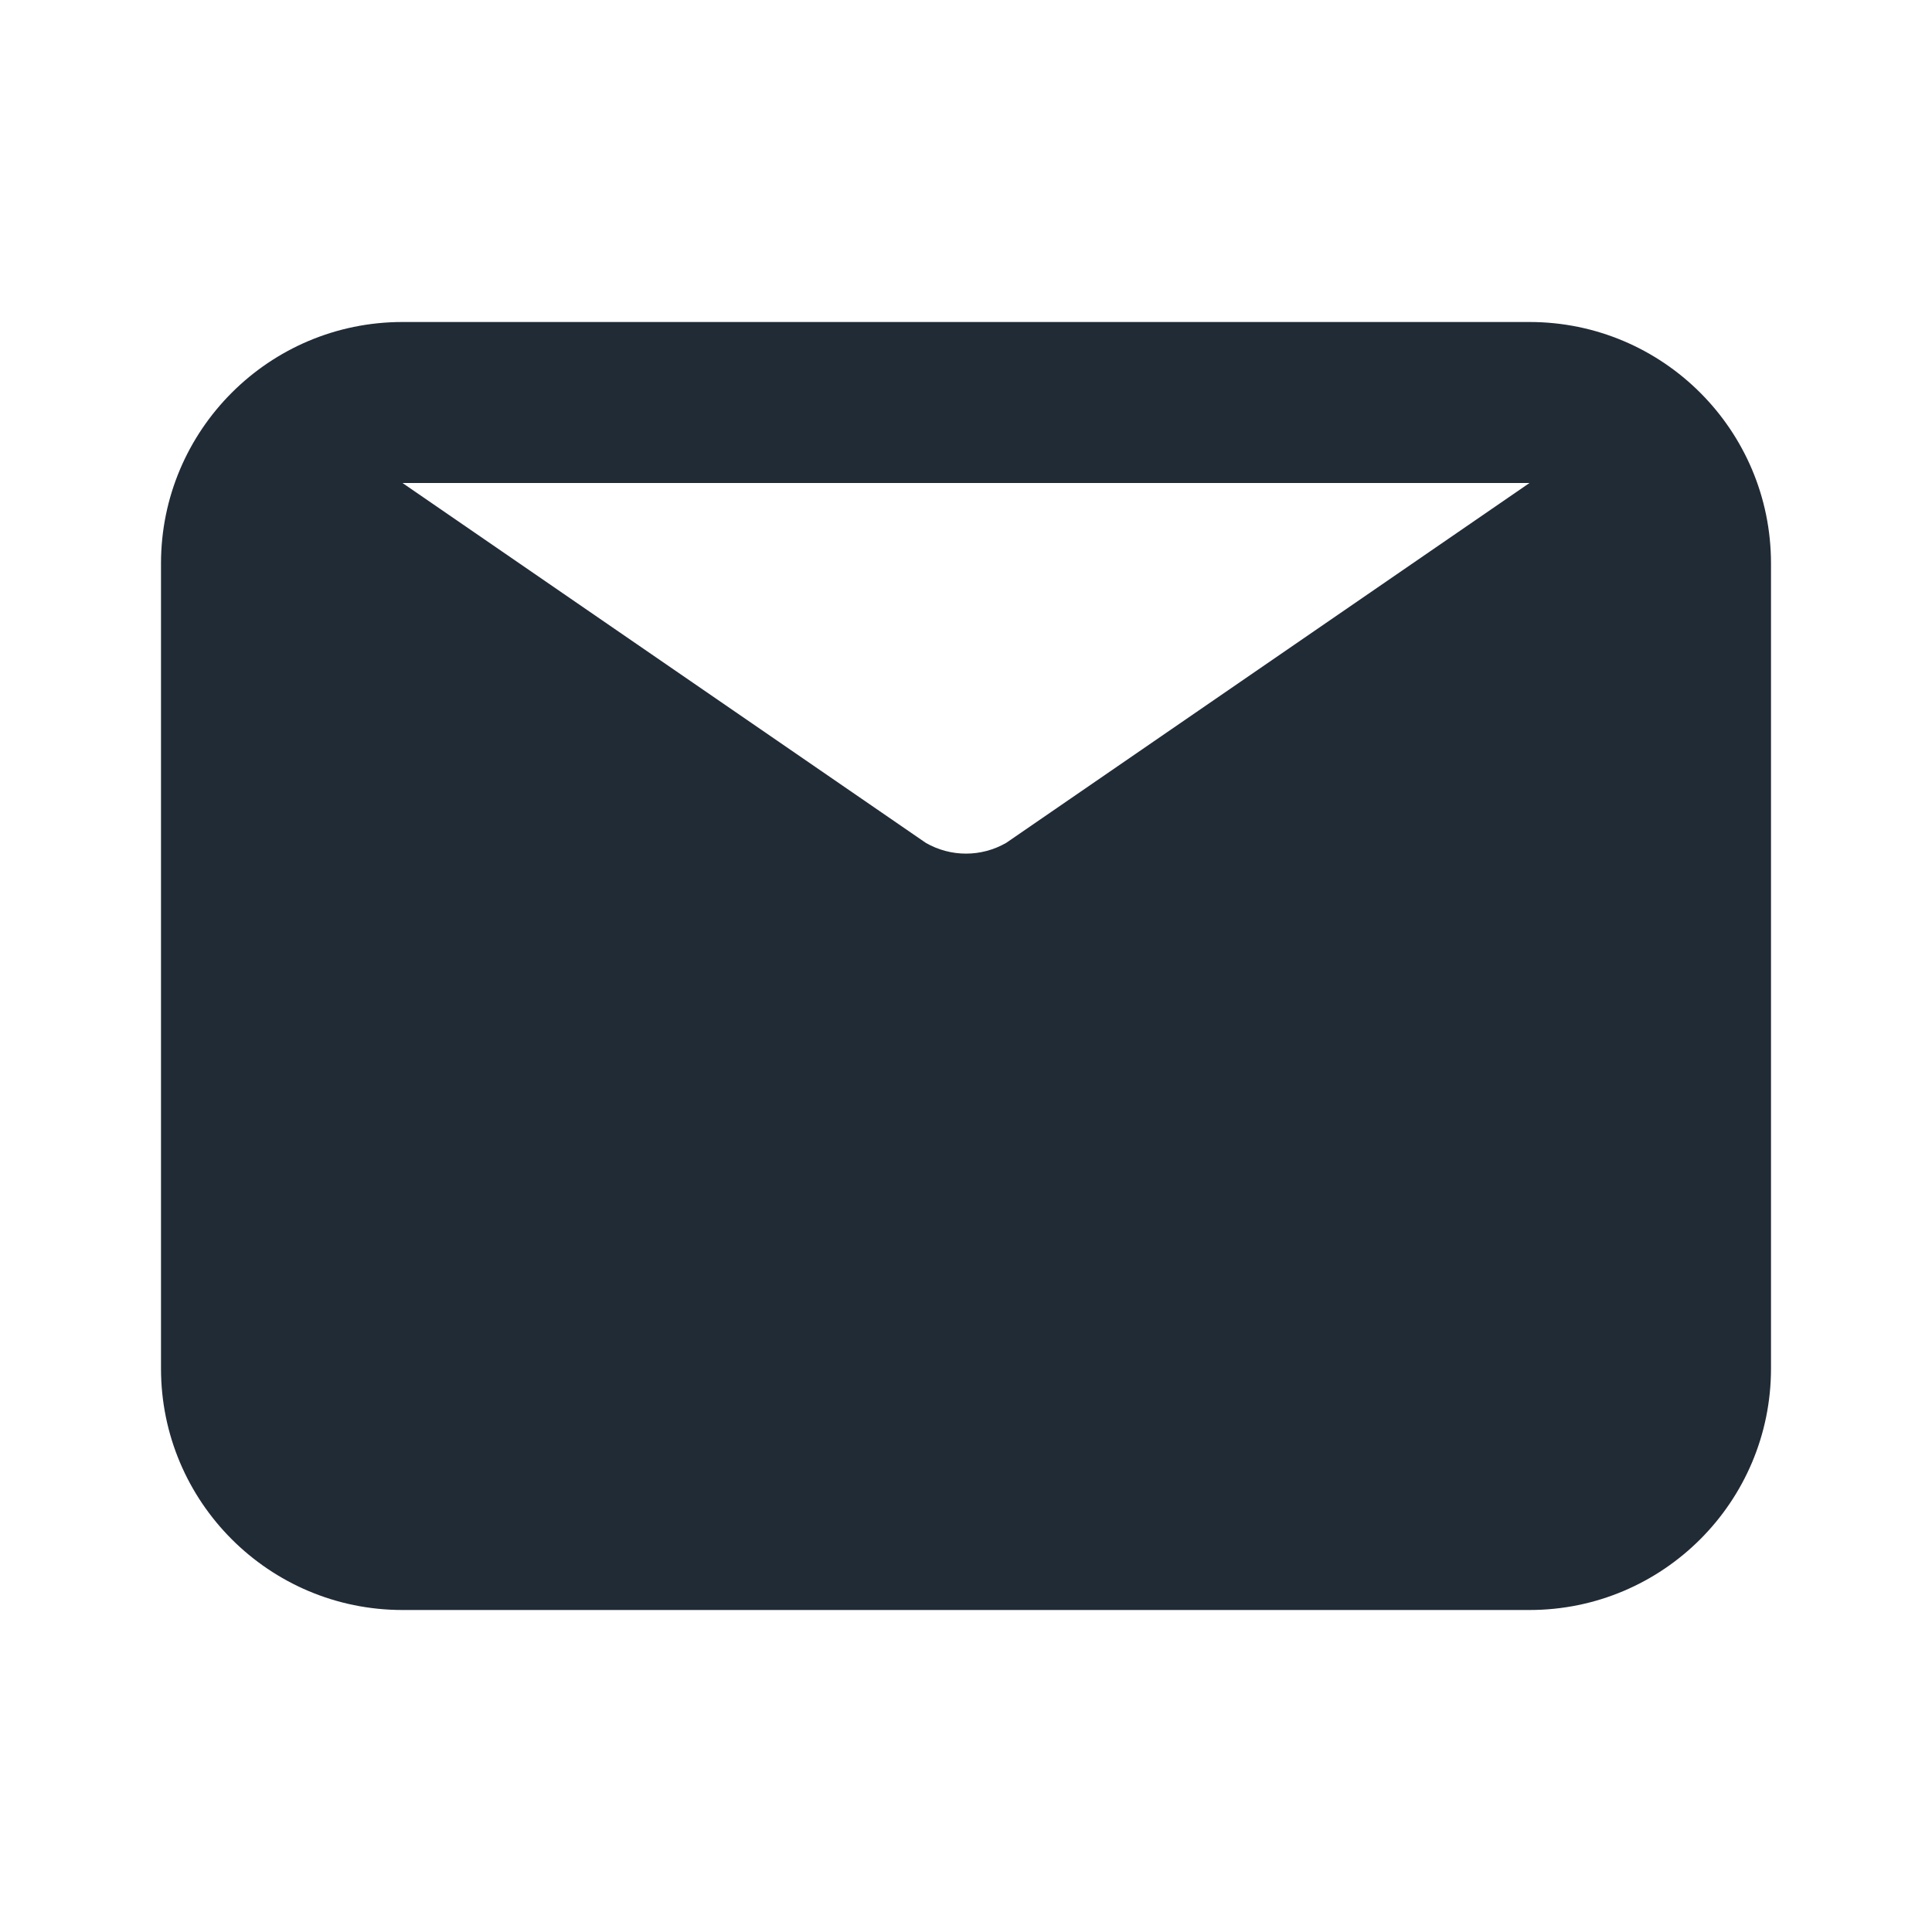 <svg width="36" height="36" viewBox="0 0 36 36" fill="none" xmlns="http://www.w3.org/2000/svg">
<path fill-rule="evenodd" clip-rule="evenodd" d="M7.5 6H28.5C30.985 6 33 8.015 33 10.5V25.5C33 27.985 30.985 30 28.5 30H7.5C5.015 30 3 27.985 3 25.5V10.5C3 8.015 5.015 6 7.5 6ZM18.75 15.705L28.5 9H7.5L17.25 15.705C17.714 15.973 18.286 15.973 18.75 15.705Z" fill="#212B36"/>
</svg>
